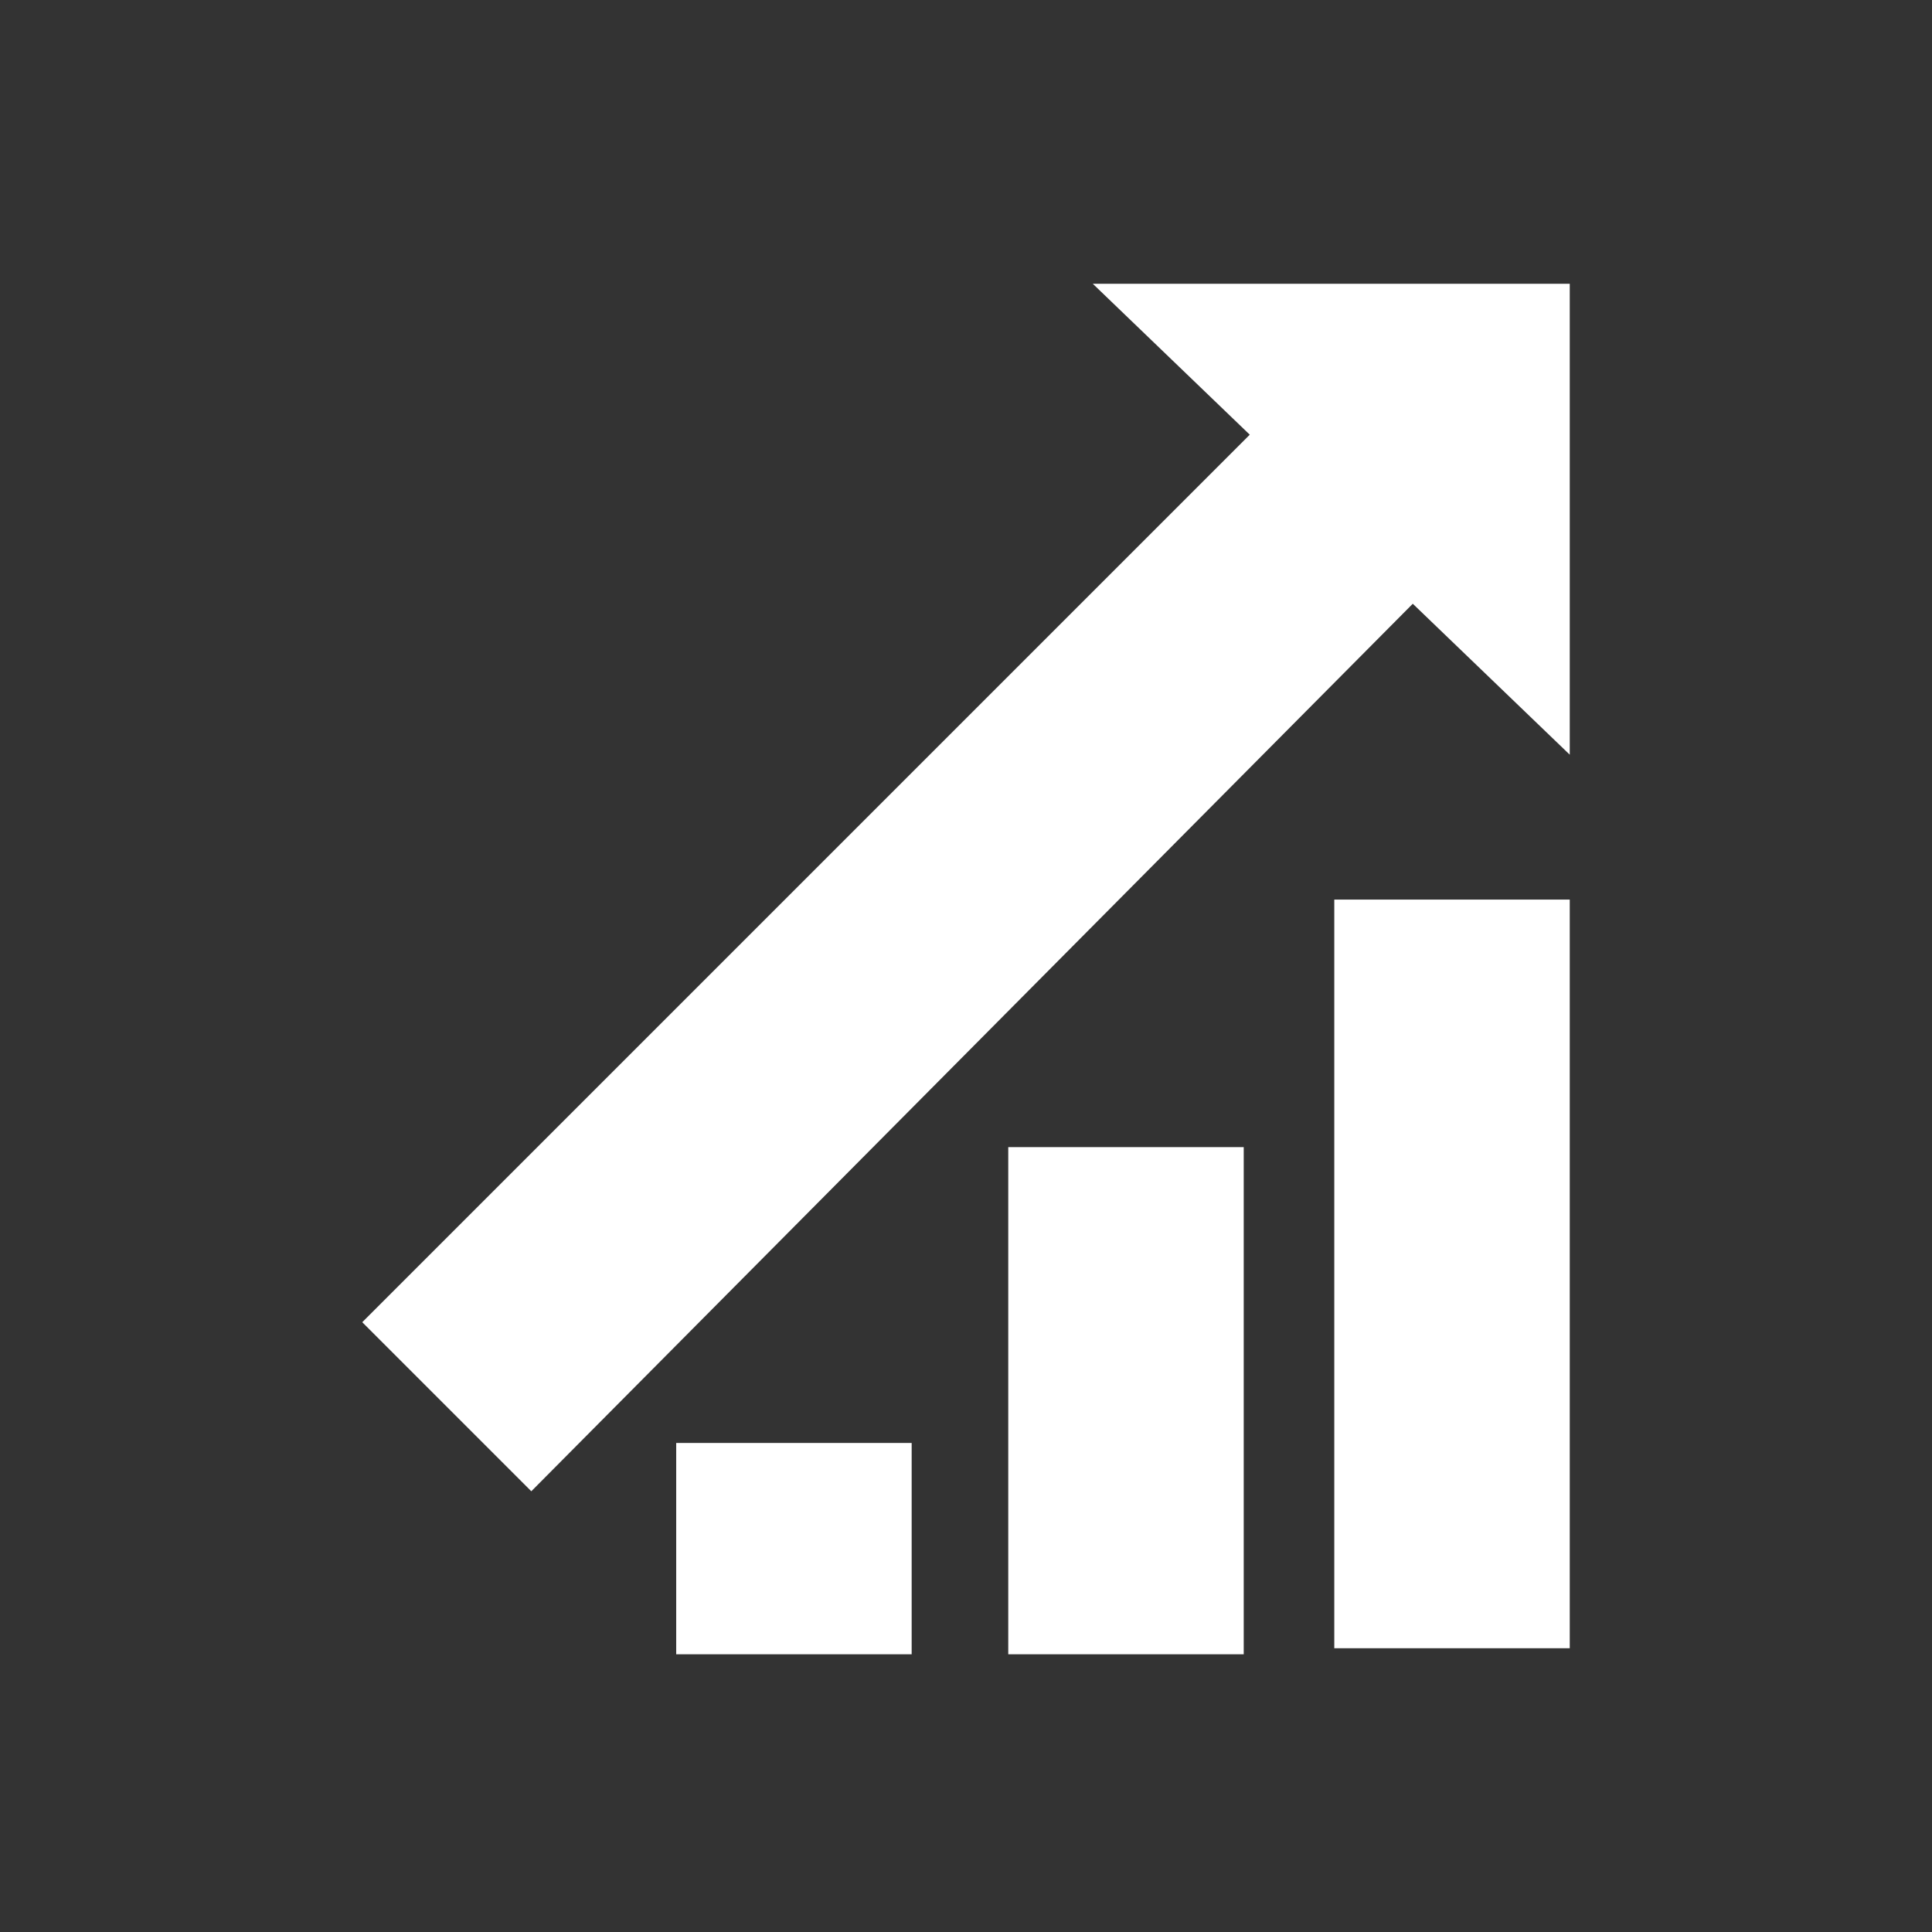 <?xml version="1.0" encoding="utf-8"?>
<!-- Generator: Adobe Illustrator 19.2.1, SVG Export Plug-In . SVG Version: 6.00 Build 0)  -->
<svg version="1.1" id="Layer_1" xmlns="http://www.w3.org/2000/svg" xmlns:xlink="http://www.w3.org/1999/xlink" x="0px" y="0px"
	 viewBox="0 0 32 32" style="enable-background:new 0 0 32 32;" xml:space="preserve">
<rect x="0" y="0" width="32" height="32" fill="#333333" stroke="none"/>
<style type="text/css">
	.st0{fill:#FFFFFF;}
</style>
<g id="XMLID_8662_">
	<g>
		<g id="XMLID_38_">
			<rect id="XMLID_41_" x="11.2" y="23.9" class="st0" width="3.9" height="3.5"/>
			<rect id="XMLID_40_" x="22.1" y="14.9" class="st0" width="3.9" height="12.4"/>
			<rect id="XMLID_39_" x="16.7" y="19" class="st0" width="3.9" height="8.4"/>
		</g>
		<polygon id="XMLID_37_" class="st0" points="26,4.7 18.1,4.7 20.7,7.2 6,21.9 8.8,24.7 23.4,10 26,12.5 		"/>
	</g>
</g>
</svg>
